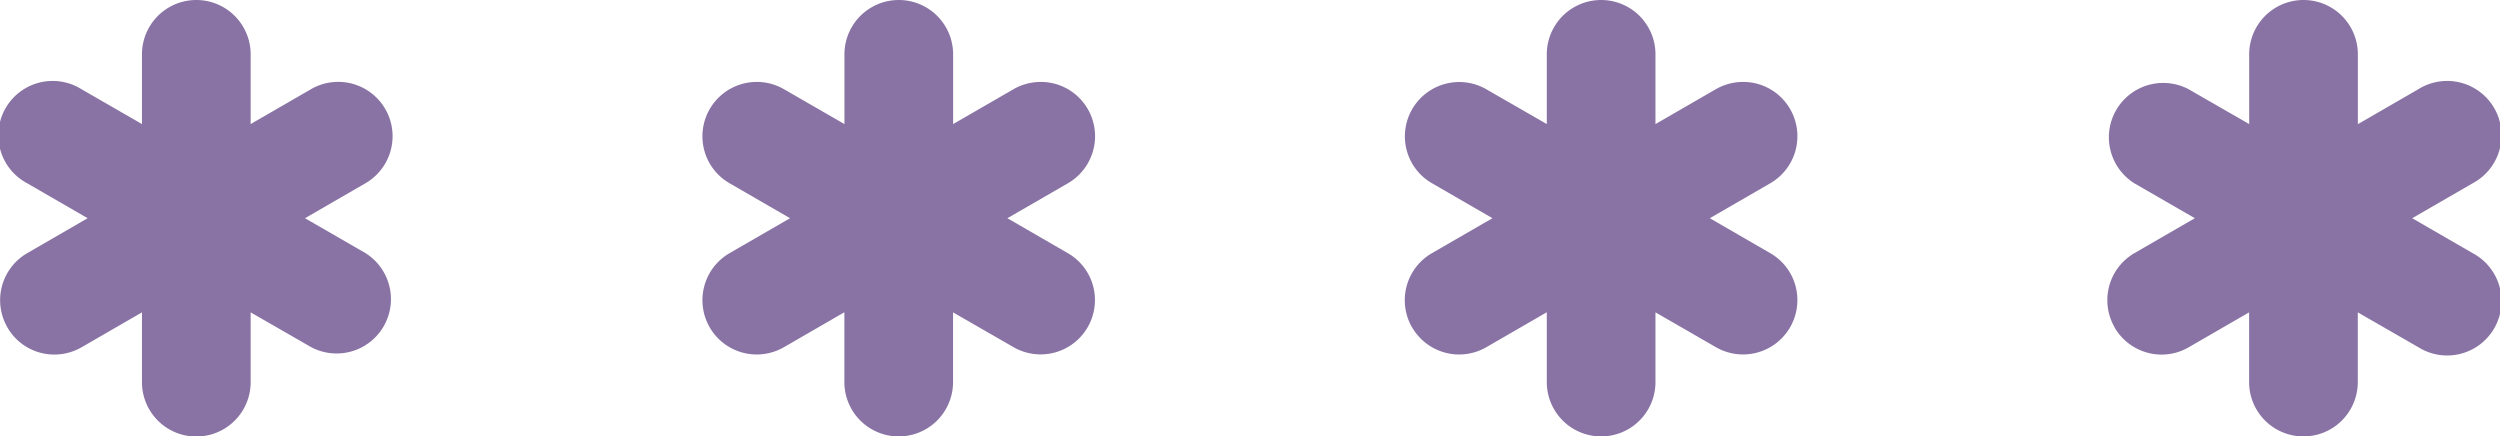 <svg xmlns="http://www.w3.org/2000/svg" width="92.01" height="16.062" viewBox="0 0 92.01 16.062">
  <g id="np_pin-lock_993178_000000" transform="translate(-3.998 -41.969)">
    <path id="Path_871" data-name="Path 871" d="M4.269,54.016a1.98,1.98,0,0,0,1.211.934,2.005,2.005,0,0,0,1.52-.2l2.223-1.285v2.57a2,2,0,0,0,4,0V53.465l2.227,1.281a2,2,0,0,0,2-3.461L15.223,50l2.223-1.285h0a2,2,0,0,0-2-3.465l-2.223,1.285,0-2.566a2,2,0,0,0-4,0v2.566L7,45.254a2,2,0,1,0-2,3.461L7.223,50,5,51.286a2,2,0,0,0-.73,2.73Z" fill="#8973a4"/>
    <path id="Path_872" data-name="Path 872" d="M30.117,54.016a2,2,0,0,0,2.734.73l2.223-1.285v2.57a2,2,0,0,0,4,0V53.465L41.3,54.746A2,2,0,0,0,44.23,52.5a1.988,1.988,0,0,0-.934-1.215L41.074,50,43.3,48.715a2,2,0,0,0-.48-3.664,2.024,2.024,0,0,0-1.52.2l-2.223,1.285V43.969a2,2,0,0,0-4,0v2.566l-2.223-1.281A2,2,0,0,0,29.918,47.5a1.988,1.988,0,0,0,.934,1.215L33.074,50l-2.223,1.285a2,2,0,0,0-.734,2.73Z" fill="#8973a4"/>
    <path id="Path_873" data-name="Path 873" d="M55.969,54.016a2,2,0,0,0,2.734.73l2.223-1.285v2.57a2,2,0,0,0,4,0V53.465l2.223,1.281A2,2,0,0,0,70.082,52.5a1.988,1.988,0,0,0-.934-1.215L66.926,50l2.223-1.285a2,2,0,0,0-.48-3.664,2.024,2.024,0,0,0-1.52.2l-2.223,1.285V43.969a2,2,0,1,0-4,0v2.566L58.7,45.254A2,2,0,0,0,55.77,47.5a1.988,1.988,0,0,0,.934,1.215L58.926,50,56.7,51.286a2,2,0,0,0-.734,2.73Z" fill="#8973a4"/>
    <path id="Path_874" data-name="Path 874" d="M81.82,54.016a2,2,0,0,0,1.215.934,1.978,1.978,0,0,0,1.516-.2l2.223-1.285v2.566l0,0a2,2,0,0,0,4,0V53.465L93,54.746a2,2,0,1,0,2-3.461L92.777,50,95,48.715a2,2,0,1,0-2-3.461l-2.223,1.285v-2.57a2,2,0,1,0-4,0v2.566L84.55,45.254a2,2,0,0,0-2,3.461L84.777,50l-2.223,1.285h0a2,2,0,0,0-.73,2.73Z" fill="#8973a4"/>
  </g>
</svg>
